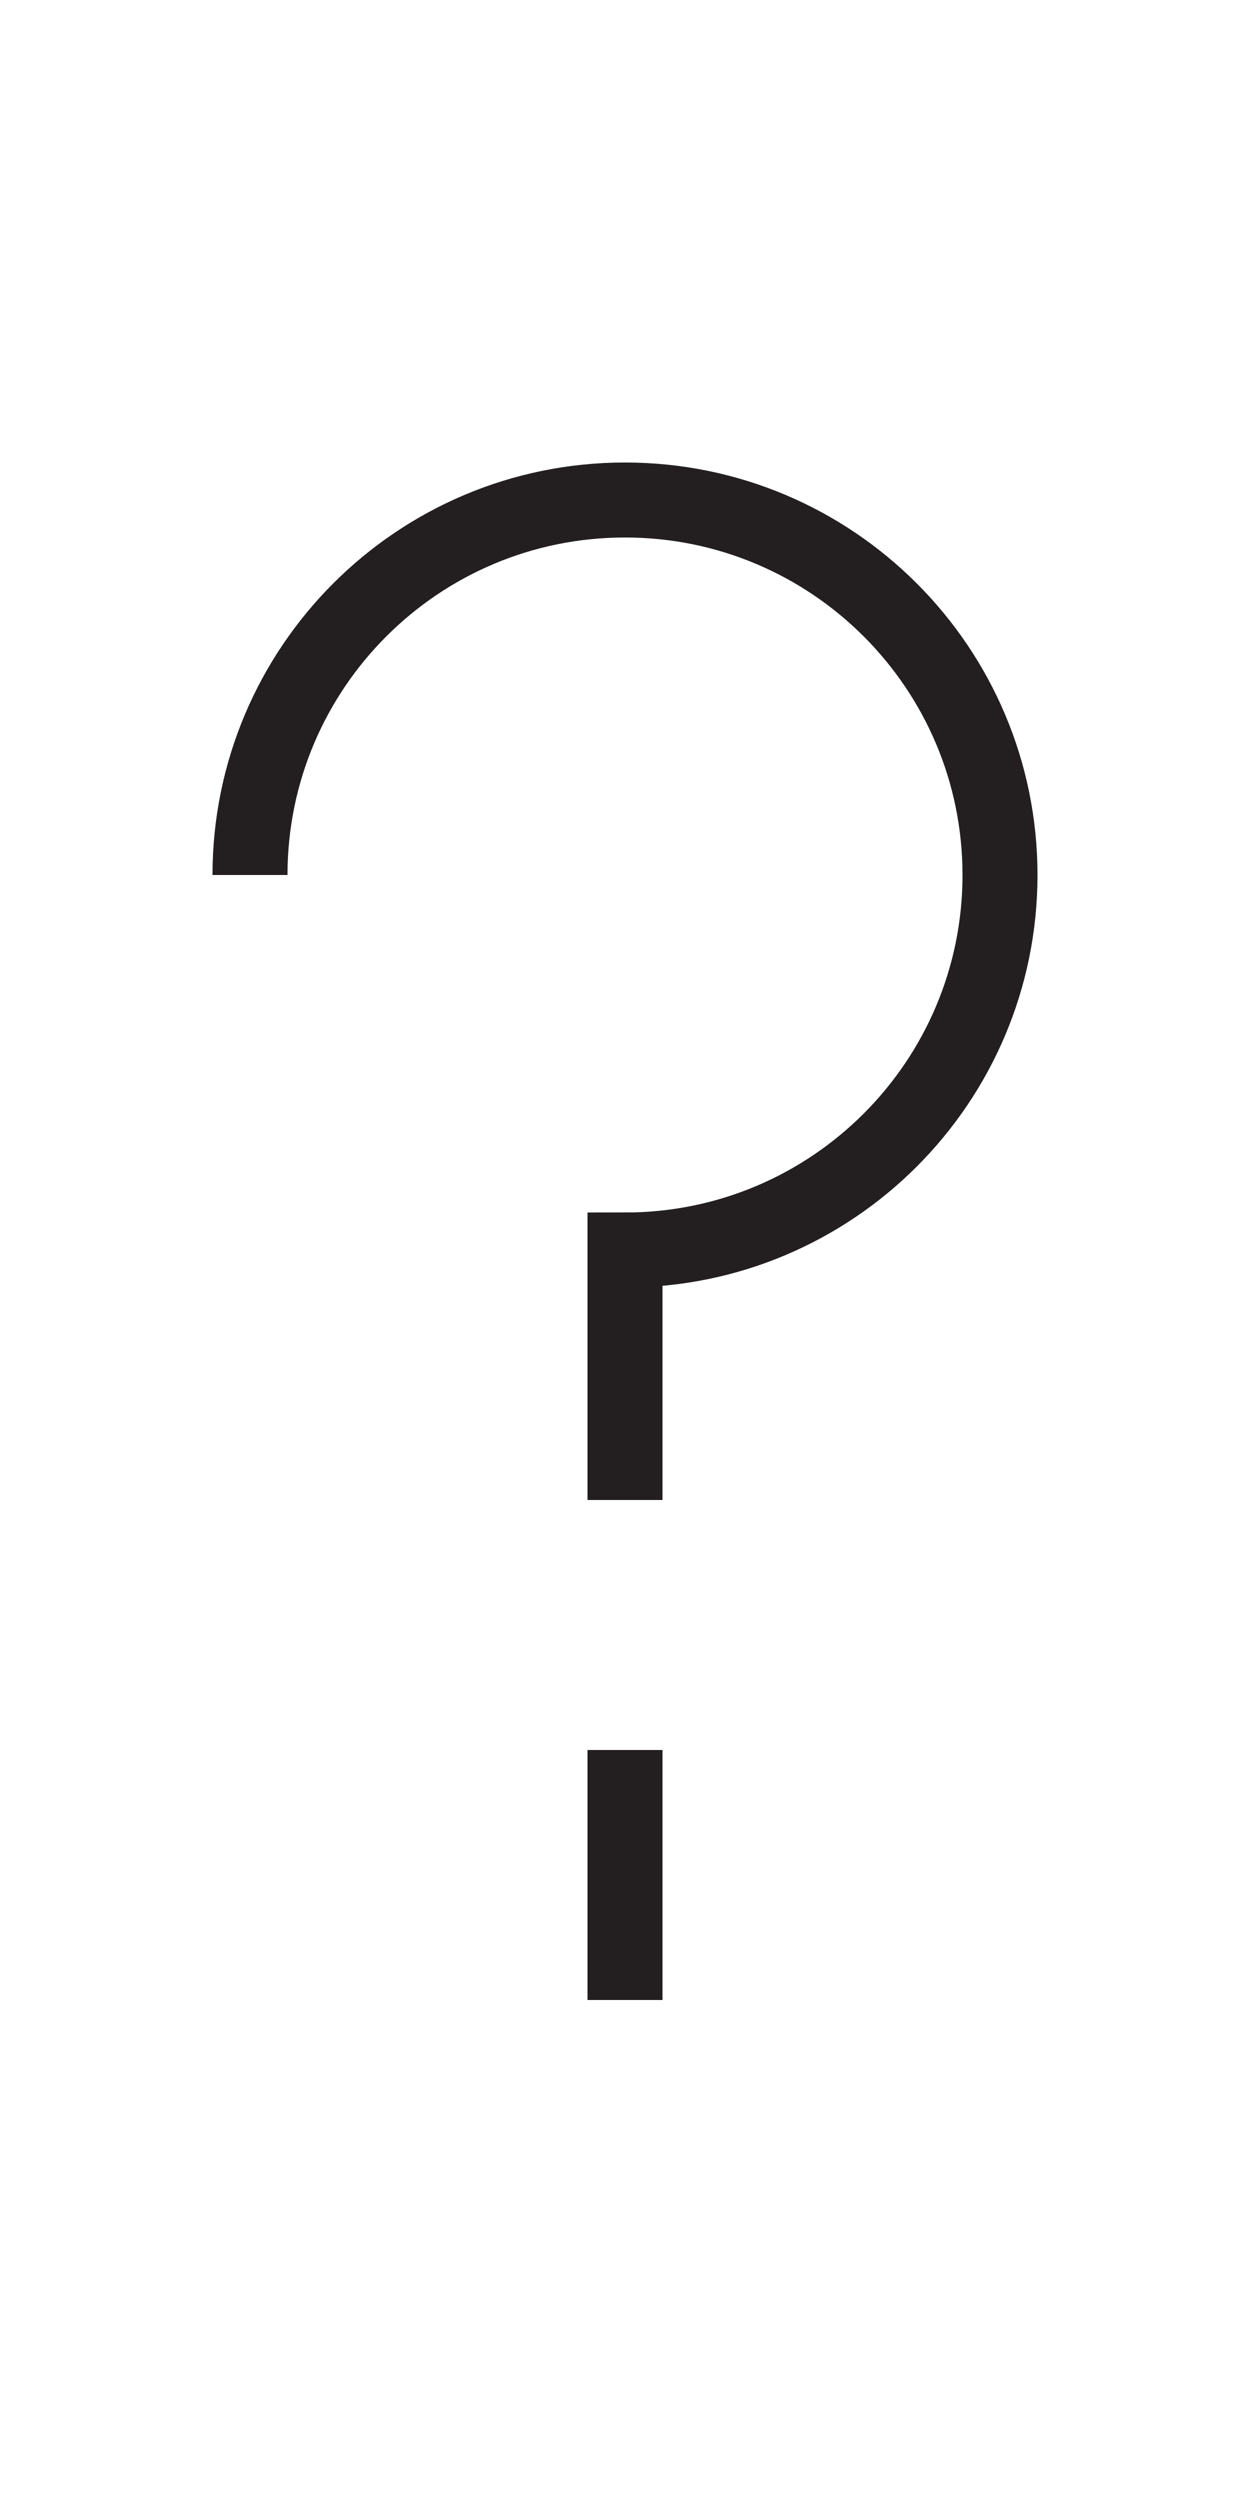 <?xml version="1.0" encoding="utf-8"?>
<!-- Generator: Adobe Illustrator 15.0.2, SVG Export Plug-In . SVG Version: 6.00 Build 0)  -->
<!DOCTYPE svg PUBLIC "-//W3C//DTD SVG 1.1//EN" "http://www.w3.org/Graphics/SVG/1.1/DTD/svg11.dtd">
<svg version="1.1" id="Layer_1" xmlns="http://www.w3.org/2000/svg" xmlns:xlink="http://www.w3.org/1999/xlink" x="0px" y="0px"
	 width="50px" height="100px" viewBox="0 0 50 100" enable-background="new 0 0 50 100" xml:space="preserve">
<line fill="none" stroke="#231F20" stroke-width="3" stroke-miterlimit="10" x1="25" y1="70" x2="25" y2="80"/>
<path fill="none" stroke="#231F20" stroke-width="3" stroke-miterlimit="10" d="M25,60V50c8.284,0,15-6.717,15-15
	c0-8.285-6.716-15-15-15s-15,6.715-15,15"/>
</svg>
